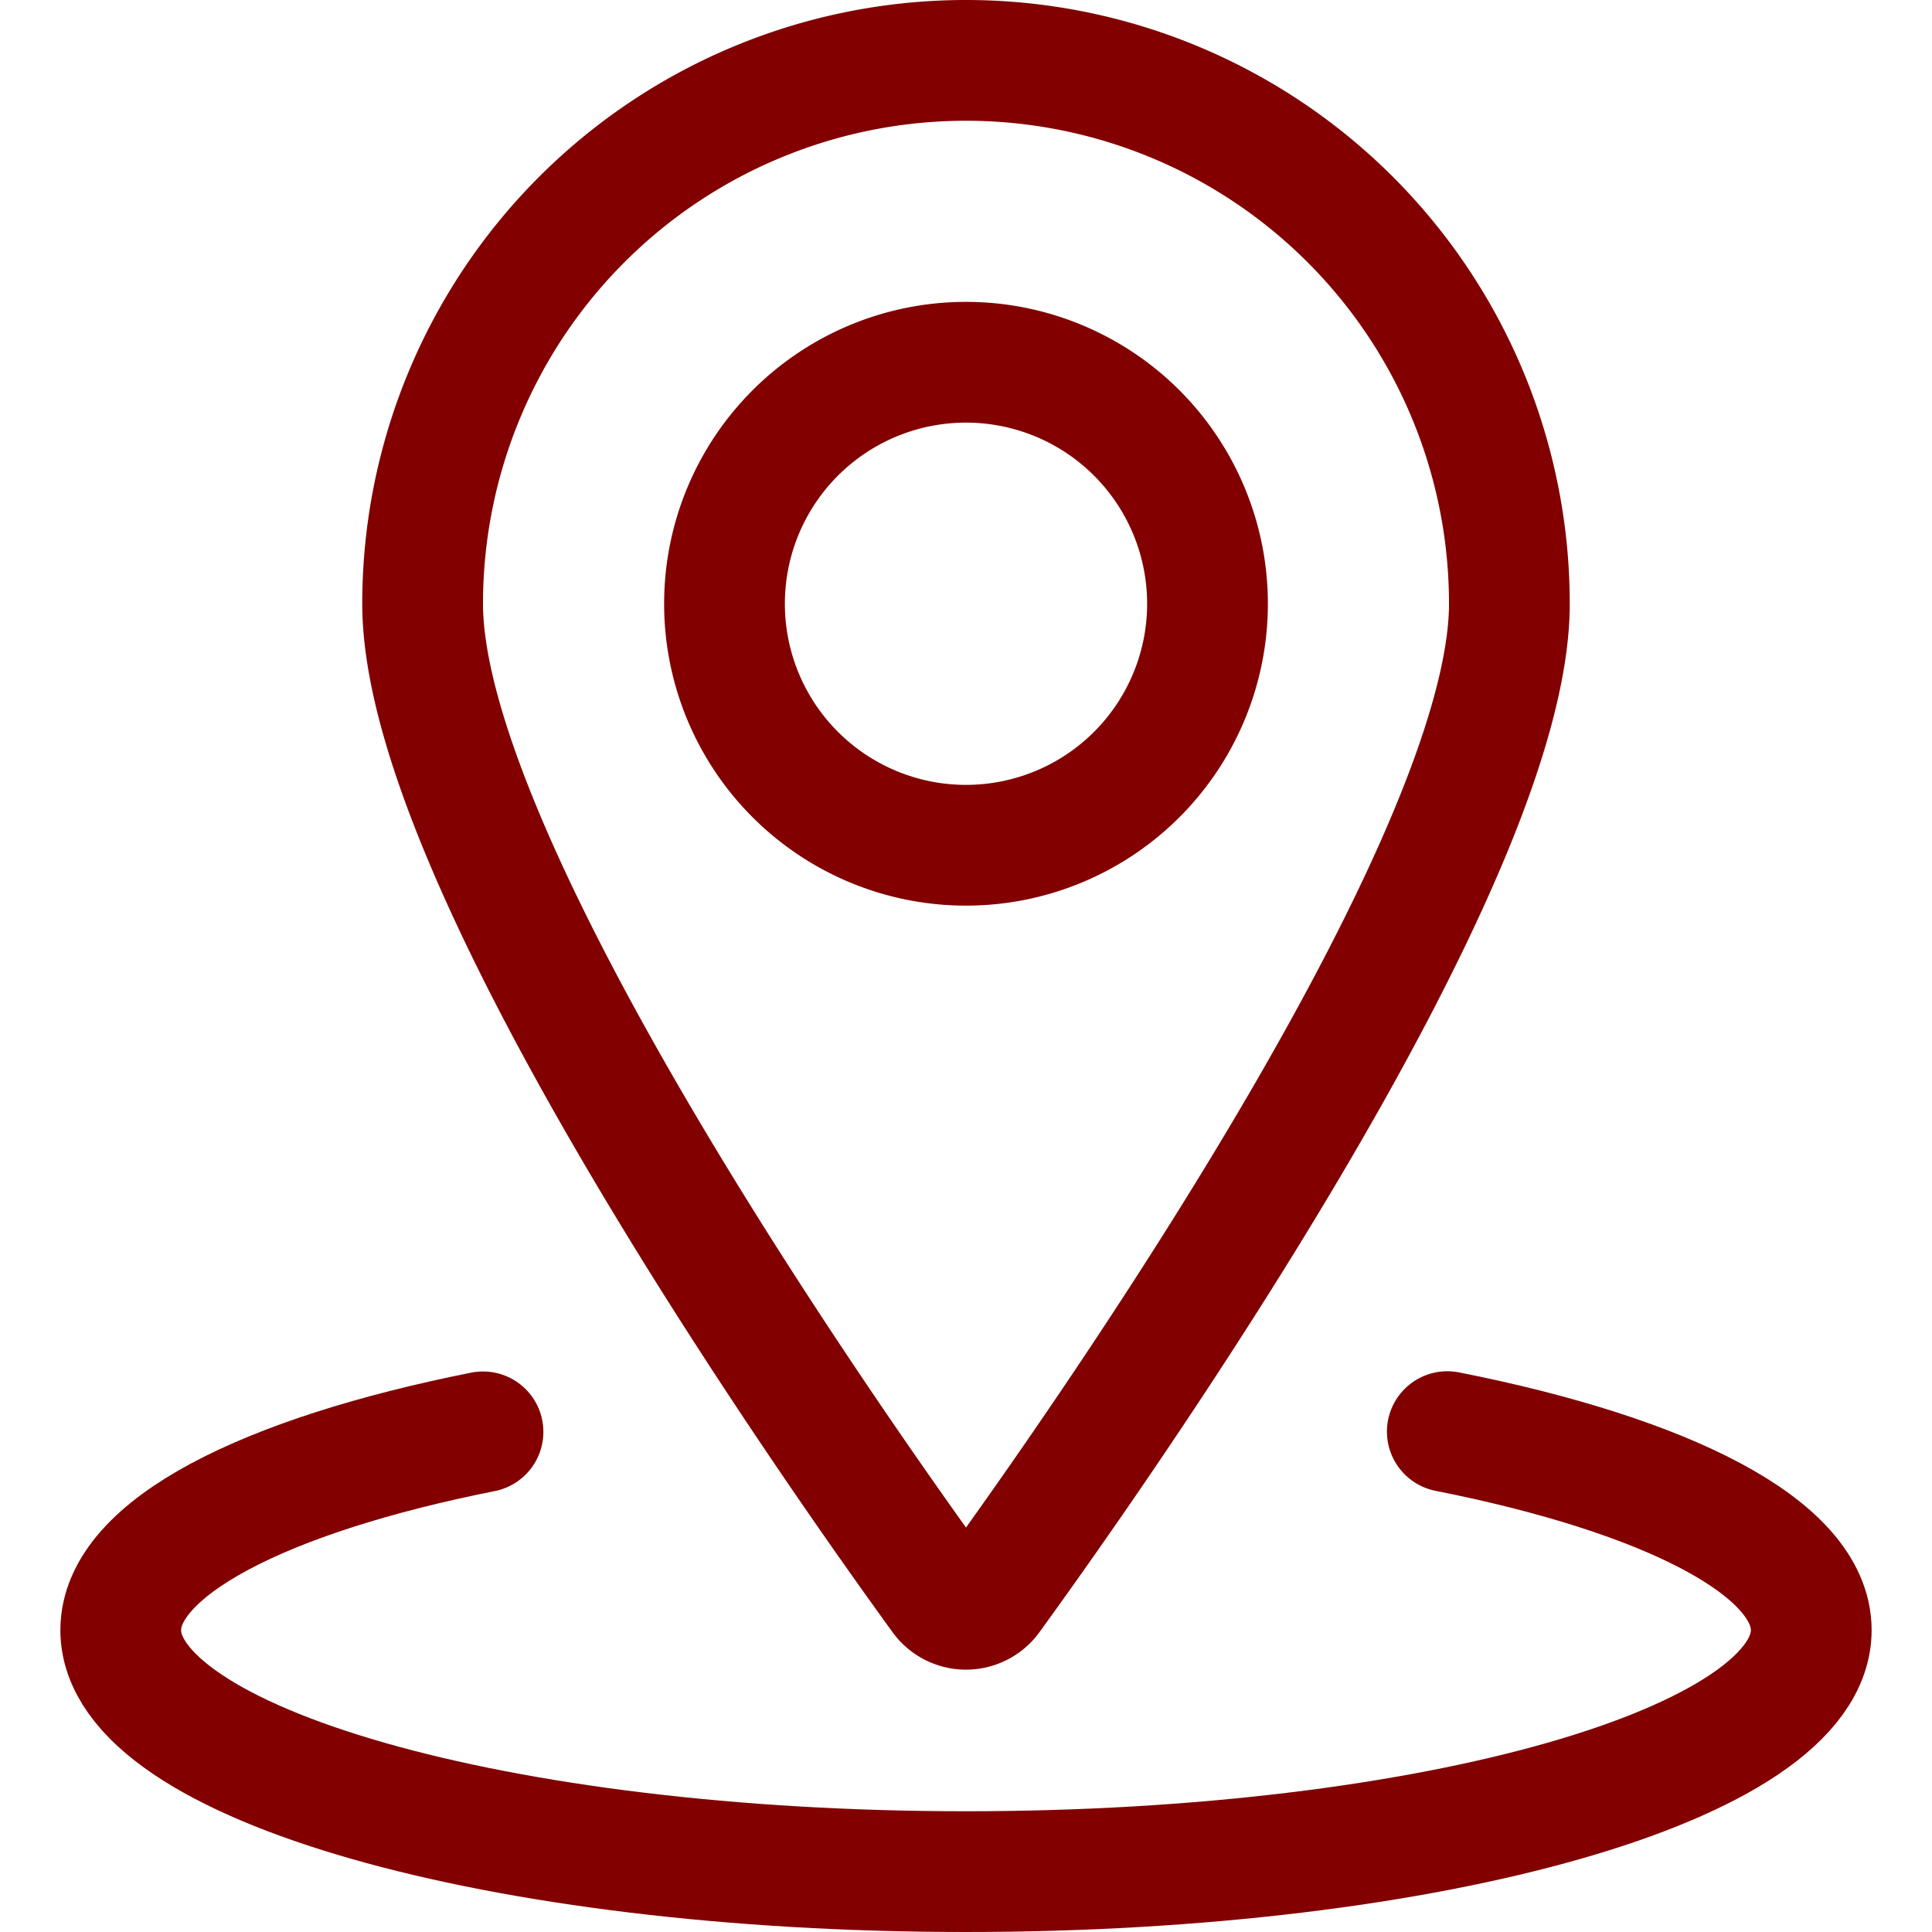 <svg viewBox="0 0 24 24" xmlns="http://www.w3.org/2000/svg" id="Pin-Location-1--Streamline-Ultimate.svg"><desc>Pin Location 1 Streamline Icon: https://streamlinehq.com</desc><path d="M9 7.5a3 3 0 1 0 6 0 3 3 0 1 0 -6 0Z" fill="none" stroke="#820000" stroke-linecap="round" stroke-linejoin="round" stroke-width="1.5"></path><path d="M12 0.75a6.75 6.75 0 0 1 6.75 6.75c0 3.251 -5.132 10.527 -6.446 12.337a0.377 0.377 0 0 1 -0.608 0C10.382 18.027 5.25 10.751 5.25 7.5A6.75 6.75 0 0 1 12 0.75Z" fill="none" stroke="#820000" stroke-linecap="round" stroke-linejoin="round" stroke-width="1.5"></path><path d="M17.979 17.784c2.732 0.541 4.521 1.444 4.521 2.466 0 1.657 -4.7 3 -10.5 3s-10.5 -1.343 -10.5 -3c0 -1.02 1.781 -1.921 4.5 -2.463" fill="none" stroke="#820000" stroke-linecap="round" stroke-linejoin="round" stroke-width="1.5"></path></svg>